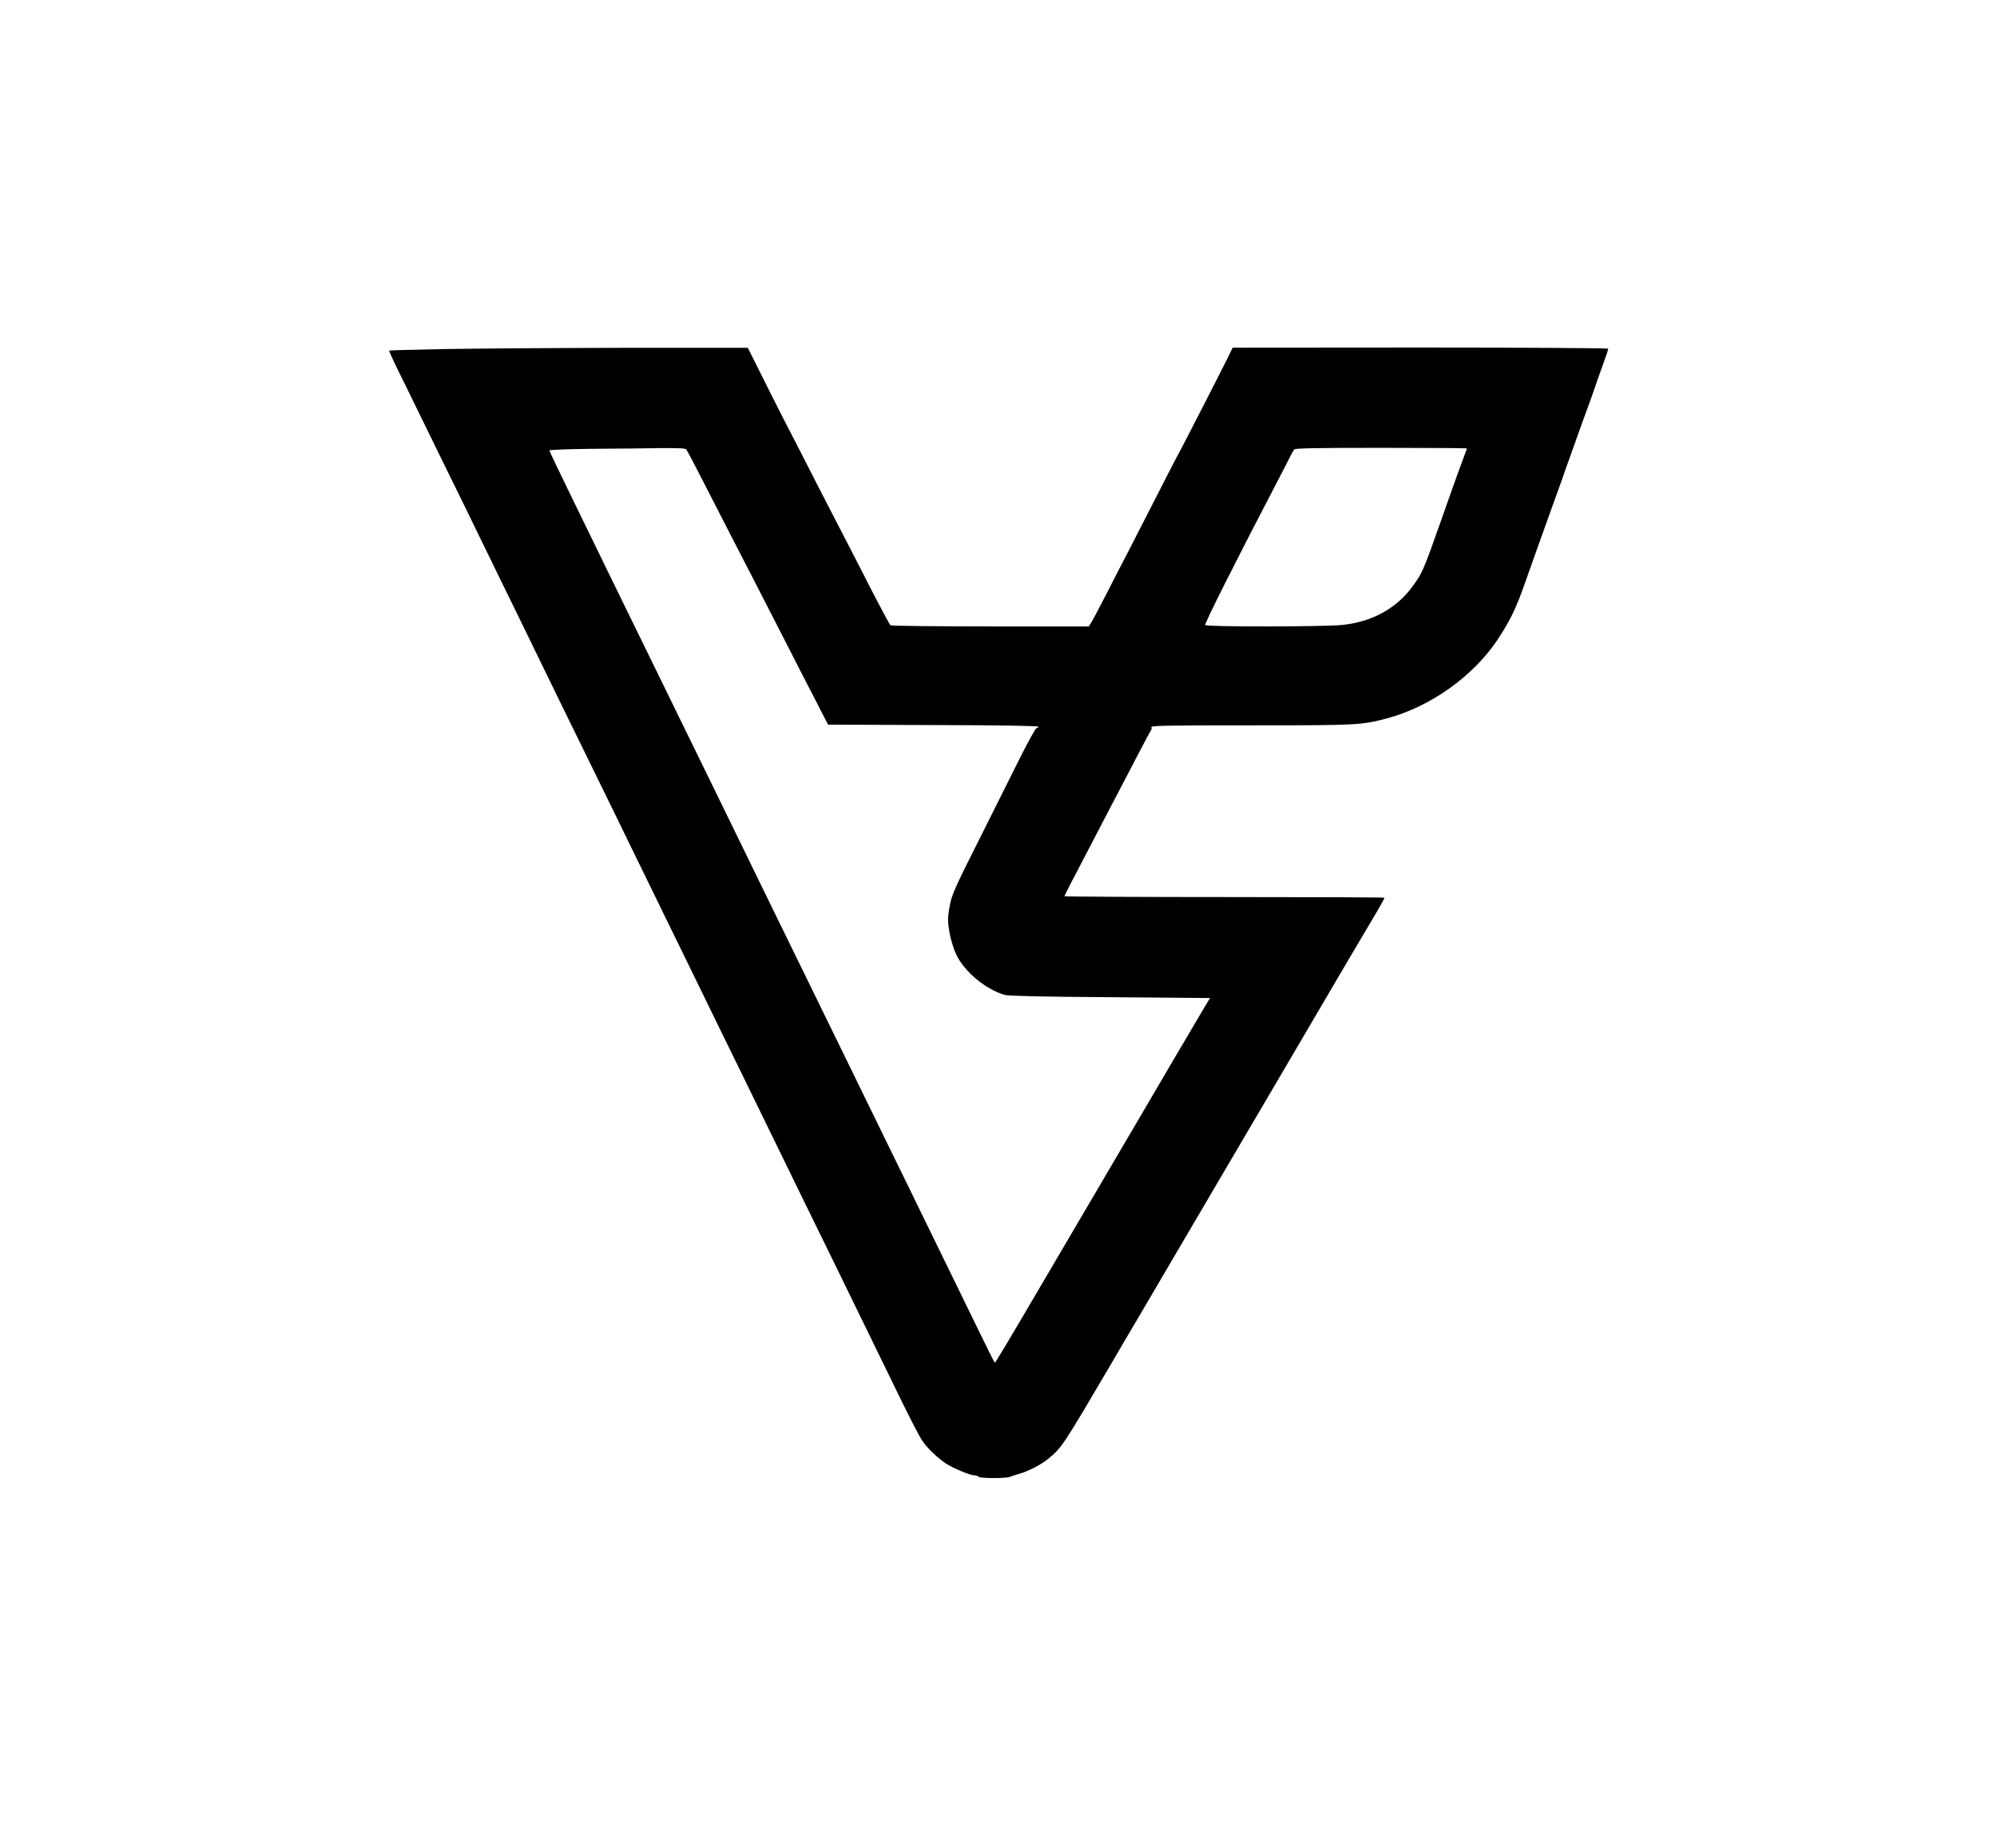 <?xml version="1.0" standalone="no"?>
<!DOCTYPE svg PUBLIC "-//W3C//DTD SVG 20010904//EN"
 "http://www.w3.org/TR/2001/REC-SVG-20010904/DTD/svg10.dtd">
<svg version="1.0" xmlns="http://www.w3.org/2000/svg"
 width="1454pt" height="1345pt" viewBox="0 0 1454 1345"
 preserveAspectRatio="xMidYMid meet">

<g transform="translate(0,1345) scale(0.1,-0.1)"
fill="#000000" stroke="none">
<path d="M3232 10909 c-216 -4 -395 -9 -398 -11 -2 -3 24 -61 57 -129 34 -68
103 -209 154 -314 51 -104 155 -316 230 -470 76 -154 175 -356 220 -450 45
-93 138 -282 205 -420 67 -137 160 -326 205 -420 89 -183 233 -479 445 -910
73 -148 167 -342 210 -430 43 -88 135 -277 205 -420 70 -143 169 -345 220
-450 175 -360 313 -641 430 -880 110 -226 169 -345 427 -875 58 -118 154 -314
213 -435 234 -479 340 -696 410 -840 143 -296 224 -456 253 -497 36 -53 114
-126 173 -164 56 -35 174 -84 204 -84 13 0 27 -5 30 -10 8 -12 196 -13 227 -1
13 5 43 15 68 22 66 19 159 66 210 108 99 79 111 98 465 701 59 102 143 244
185 315 42 72 126 213 185 315 60 102 143 244 185 315 42 72 126 213 185 315
60 102 150 255 200 340 50 85 134 227 185 315 51 88 135 230 185 315 50 85
132 225 182 310 192 327 299 510 374 635 87 146 119 203 119 210 0 3 -524 5
-1165 5 -641 0 -1165 3 -1165 6 0 5 66 133 190 369 26 50 82 158 125 240 43
83 95 182 115 220 21 39 72 138 115 220 43 83 81 154 85 159 5 5 6 15 3 22 -4
12 109 14 726 14 779 0 801 1 991 51 313 84 624 304 802 570 93 140 138 232
208 434 36 103 76 214 130 365 21 58 53 146 70 195 18 50 43 119 56 155 12 36
44 124 69 195 79 222 107 299 115 320 9 22 62 171 78 220 6 17 26 75 46 129
20 55 36 103 36 108 0 4 -615 8 -1367 8 l-1368 -1 -40 -82 c-61 -123 -347
-680 -355 -692 -4 -5 -69 -131 -145 -280 -76 -148 -172 -337 -215 -420 -43
-82 -117 -226 -165 -320 -48 -93 -96 -185 -107 -202 l-20 -33 -716 0 c-394 0
-722 4 -728 8 -6 4 -73 129 -149 277 -76 149 -159 311 -185 360 -26 50 -112
216 -191 370 -78 154 -189 370 -246 480 -56 110 -140 275 -185 367 l-83 166
-910 0 c-500 -1 -1087 -5 -1303 -9z m1765 -731 c6 -7 61 -112 123 -233 136
-266 267 -521 365 -710 40 -77 138 -268 218 -425 80 -157 186 -364 236 -460
l90 -175 765 -3 c499 -1 766 -6 766 -12 0 -6 -6 -10 -13 -10 -7 0 -67 -109
-133 -242 -67 -134 -203 -407 -304 -608 -183 -364 -188 -376 -206 -515 -8 -67
20 -202 59 -285 60 -125 215 -253 354 -293 25 -7 288 -13 765 -16 l728 -6 -39
-65 c-148 -250 -271 -459 -491 -835 -139 -236 -305 -520 -370 -630 -65 -110
-193 -328 -285 -485 -291 -496 -377 -640 -382 -640 -2 0 -53 101 -113 225 -61
124 -160 327 -221 453 -61 125 -149 304 -194 397 -45 94 -140 287 -210 430
-119 243 -178 364 -425 870 -54 110 -155 317 -225 460 -70 143 -169 346 -220
450 -200 410 -297 609 -405 830 -200 408 -350 716 -440 900 -48 99 -152 311
-230 470 -78 160 -171 349 -205 420 -35 72 -129 264 -209 429 -80 164 -146
302 -146 307 0 5 141 10 313 12 171 1 394 3 493 5 136 1 184 -1 191 -10z
m5683 8 c0 -3 -5 -17 -11 -33 -6 -15 -29 -77 -51 -138 -38 -106 -61 -169 -126
-355 -127 -359 -134 -376 -198 -466 -118 -168 -296 -269 -518 -293 -124 -14
-993 -15 -1001 -1 -6 10 206 433 533 1060 42 80 82 159 90 175 8 17 19 36 25
43 7 9 146 12 633 12 343 0 624 -2 624 -4z"/>
</g>
</svg>
